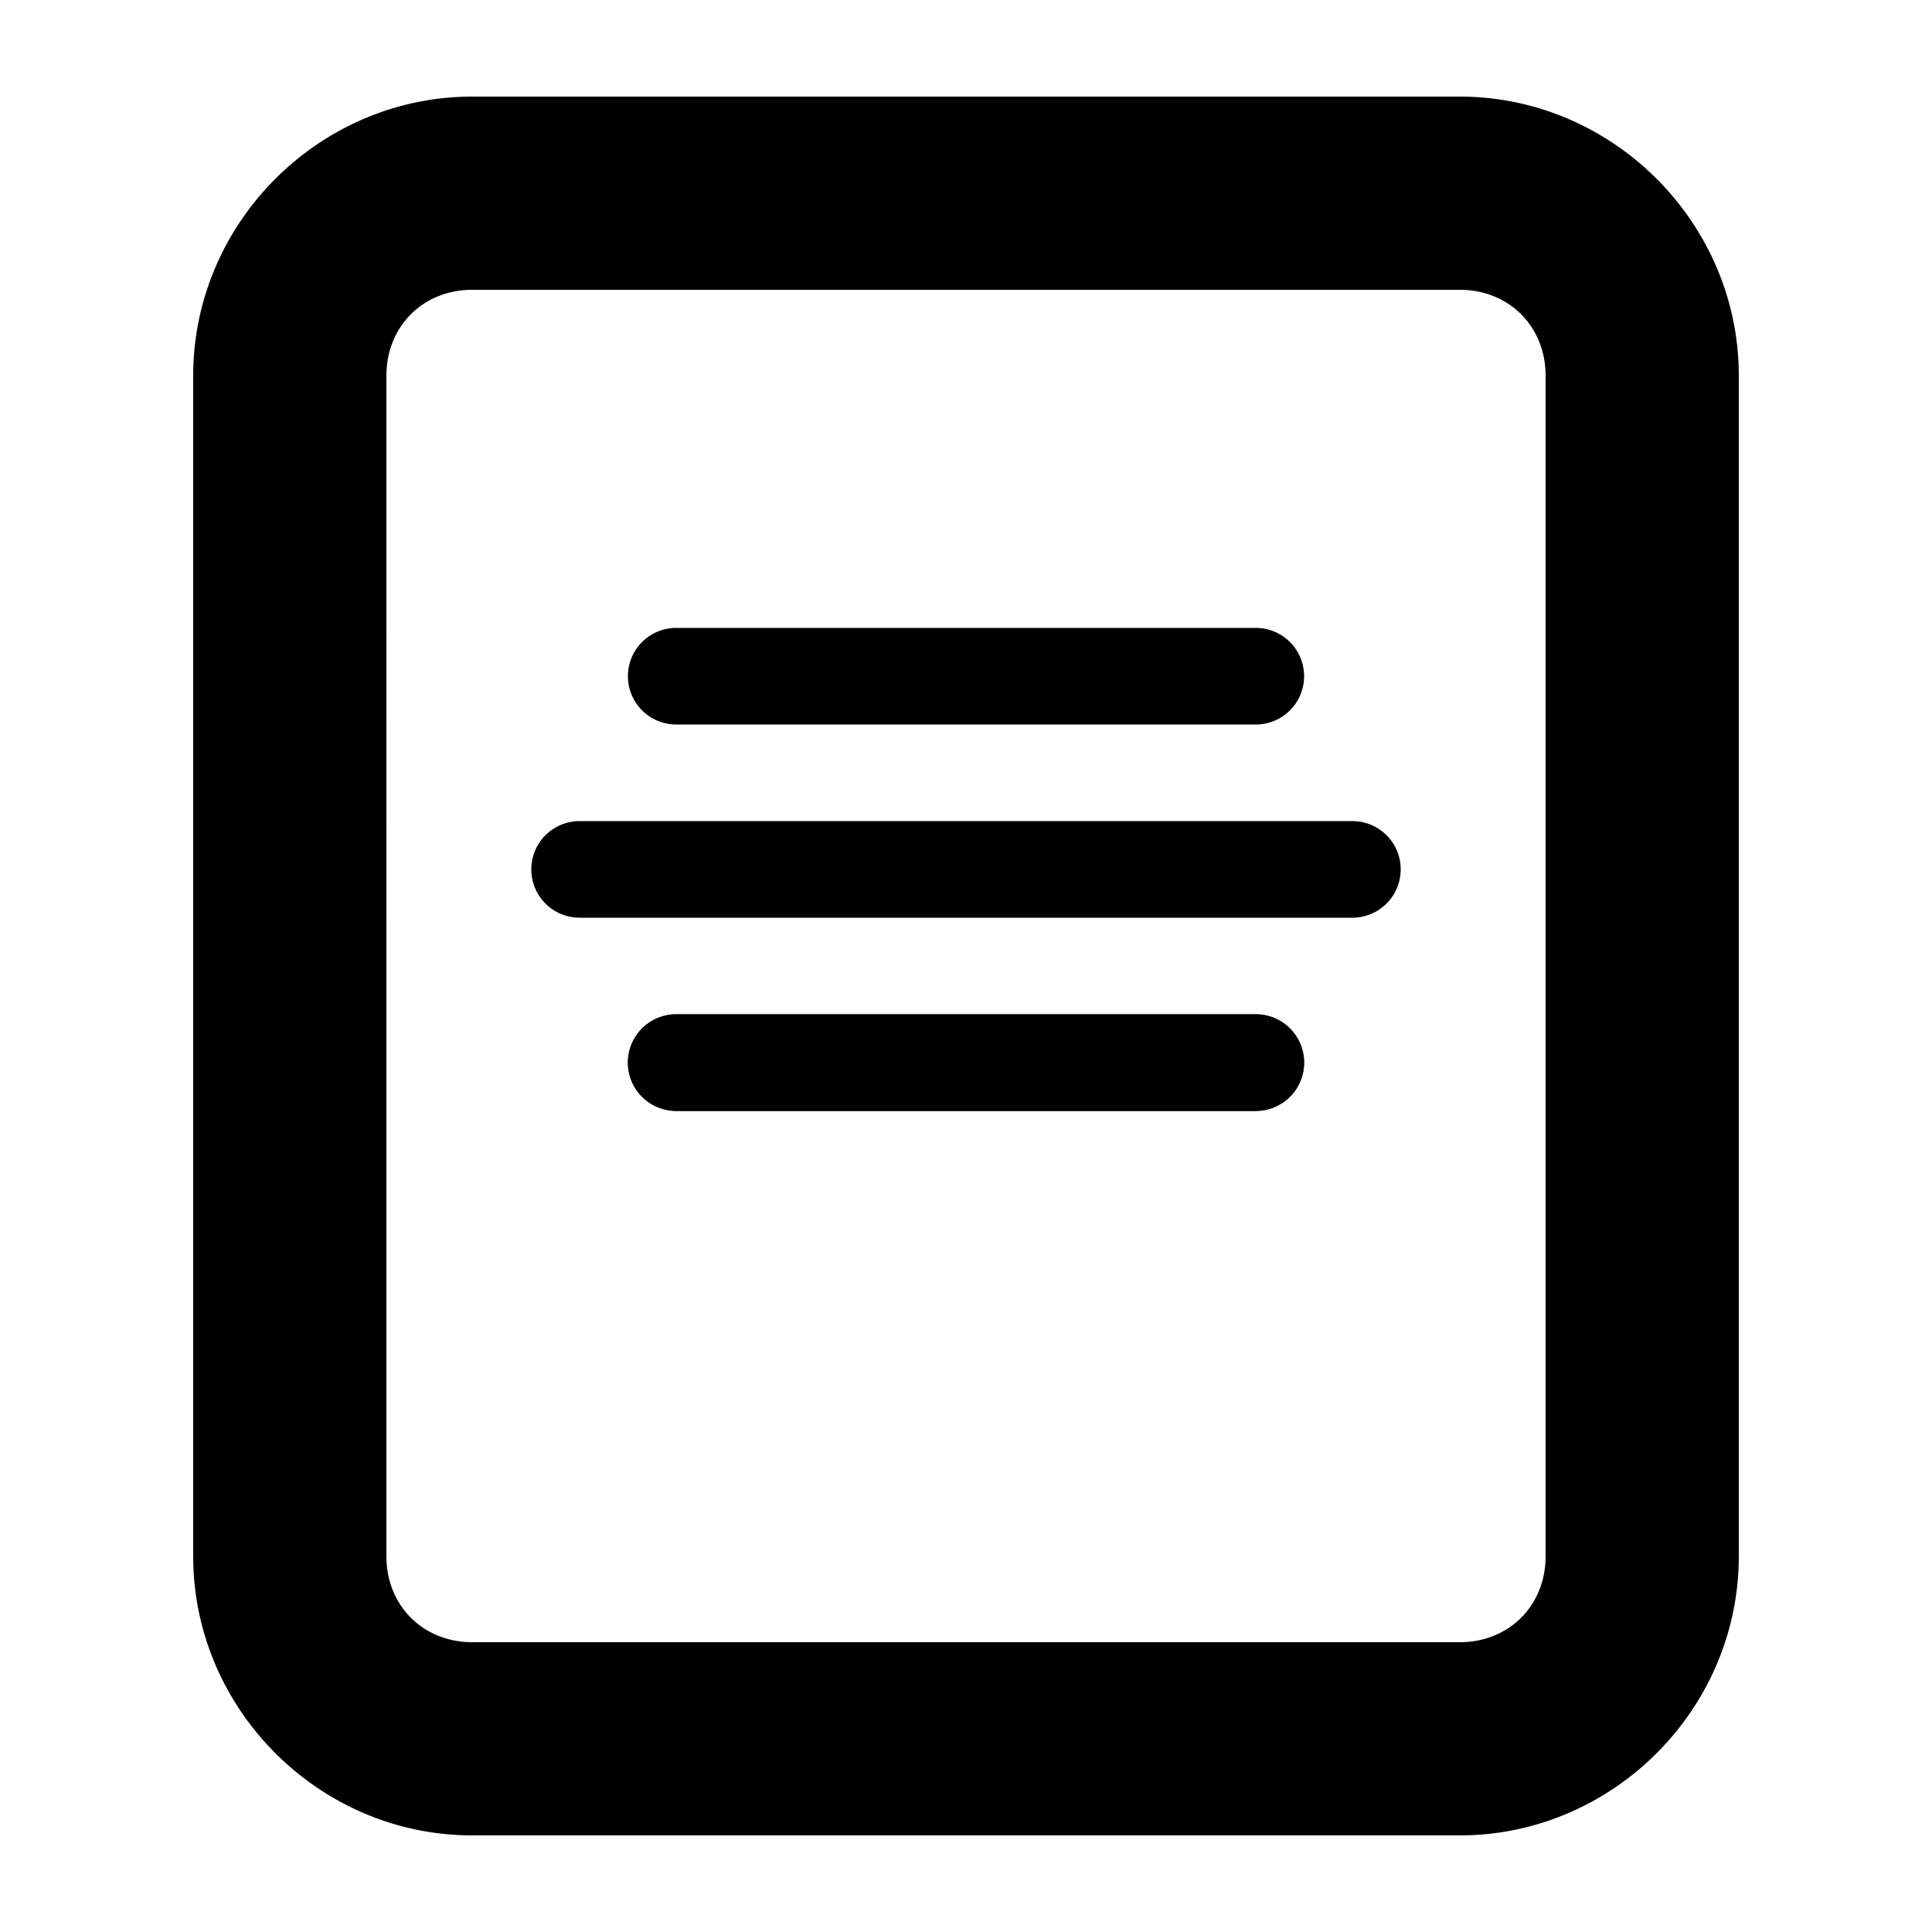 <?xml version="1.0" encoding="UTF-8" standalone="no"?>
<svg
   xmlns:dc="http://purl.org/dc/elements/1.1/"
   xmlns:cc="http://creativecommons.org/ns#"
   xmlns:rdf="http://www.w3.org/1999/02/22-rdf-syntax-ns#"
   xmlns:svg="http://www.w3.org/2000/svg"
   xmlns="http://www.w3.org/2000/svg"
   xmlns:sodipodi="http://sodipodi.sourceforge.net/DTD/sodipodi-0.dtd"
   xmlns:inkscape="http://www.inkscape.org/namespaces/inkscape"
   width="1000"
   height="1000"
   viewBox="0 0 1000 1000"
   version="1.1"
   id="svg8"
   sodipodi:docname="plan.svg"
   inkscape:version="1.0.1 (3bc2e813f5, 2020-09-07)">
  <defs
     id="defs2" />
  <sodipodi:namedview
     id="base"
     pagecolor="#ffffff"
     bordercolor="#666666"
     borderopacity="1.0"
     inkscape:pageopacity="0"
     inkscape:pageshadow="2"
     inkscape:zoom="0.7071068"
     inkscape:cx="537.3427"
     inkscape:cy="715.33384"
     inkscape:document-units="px"
     inkscape:current-layer="g945"
     inkscape:document-rotation="0"
     showgrid="true"
     units="px"
     inkscape:showpageshadow="false"
     inkscape:pagecheckerboard="false"
     inkscape:window-width="2560"
     inkscape:window-height="1416"
     inkscape:window-x="0"
     inkscape:window-y="0"
     inkscape:window-maximized="0">
    <inkscape:grid
       type="xygrid"
       id="grid833"
       spacingx="50"
       spacingy="50"
       empspacing="2" />
  </sodipodi:namedview>
  <g
     inkscape:label="Layer 1"
     inkscape:groupmode="layer"
     id="layer1">
    <g
       id="g945"
       transform="translate(8.579,-100)"
       style="fill:#ff0037;fill-opacity:1">
      <path
         style="fill:none;stroke:#000000;stroke-width:50;stroke-linecap:round;stroke-linejoin:miter;stroke-miterlimit:4;stroke-dasharray:none;stroke-opacity:1"
         d="m 341.421,650 h 300"
         id="path971"
         sodipodi:nodetypes="cc" />
      <path
         id="path2174"
         style="color:#000000;font-style:normal;font-variant:normal;font-weight:normal;font-stretch:normal;font-size:medium;line-height:normal;font-family:sans-serif;font-variant-ligatures:normal;font-variant-position:normal;font-variant-caps:normal;font-variant-numeric:normal;font-variant-alternates:normal;font-variant-east-asian:normal;font-feature-settings:normal;font-variation-settings:normal;text-indent:0;text-align:start;text-decoration:none;text-decoration-line:none;text-decoration-style:solid;text-decoration-color:#000000;letter-spacing:normal;word-spacing:normal;text-transform:none;writing-mode:lr-tb;direction:ltr;text-orientation:mixed;dominant-baseline:auto;baseline-shift:baseline;text-anchor:start;white-space:normal;shape-padding:0;shape-margin:0;inline-size:0;clip-rule:nonzero;display:inline;overflow:visible;visibility:visible;isolation:auto;mix-blend-mode:normal;color-interpolation:sRGB;color-interpolation-filters:linearRGB;solid-color:#000000;solid-opacity:1;vector-effect:none;fill:#000000;fill-opacity:1;fill-rule:nonzero;stroke:none;stroke-width:50;stroke-linecap:round;stroke-linejoin:miter;stroke-miterlimit:4;stroke-dasharray:none;stroke-dashoffset:0;stroke-opacity:1;color-rendering:auto;image-rendering:auto;shape-rendering:auto;text-rendering:auto;enable-background:accumulate;stop-color:#000000;stop-opacity:1;opacity:1"
         d="m 341.422,625 a 25,25 0 0 0 -25,25 25,25 0 0 0 25,25 h 300 a 25,25 0 0 0 25,-25 25,25 0 0 0 -25,-25 z m -50,-100 a 25,25 0 0 0 -25,25 25,25 0 0 0 25,25 h 400 a 25,25 0 0 0 25,-25 25,25 0 0 0 -25,-25 z m 50,-100 a 25,25 0 0 0 -25,25 25,25 0 0 0 25,25 h 300 a 25,25 0 0 0 25,-25 25,25 0 0 0 -25,-25 z M 235.865,150 C 156.708,150 91.422,215.288 91.422,294.445 V 905.555 C 91.422,984.712 156.708,1050 235.865,1050 h 511.111 c 79.157,0 144.445,-65.288 144.445,-144.445 V 294.445 C 891.422,215.288 826.134,150 746.977,150 Z m 0,100 h 511.111 c 25.487,0 44.445,18.958 44.445,44.445 V 905.555 C 791.422,931.042 772.464,950 746.977,950 H 235.865 c -25.487,0 -44.443,-18.958 -44.443,-44.445 V 294.445 C 191.422,268.958 210.378,250 235.865,250 Z" />
    </g>
  </g>
</svg>
